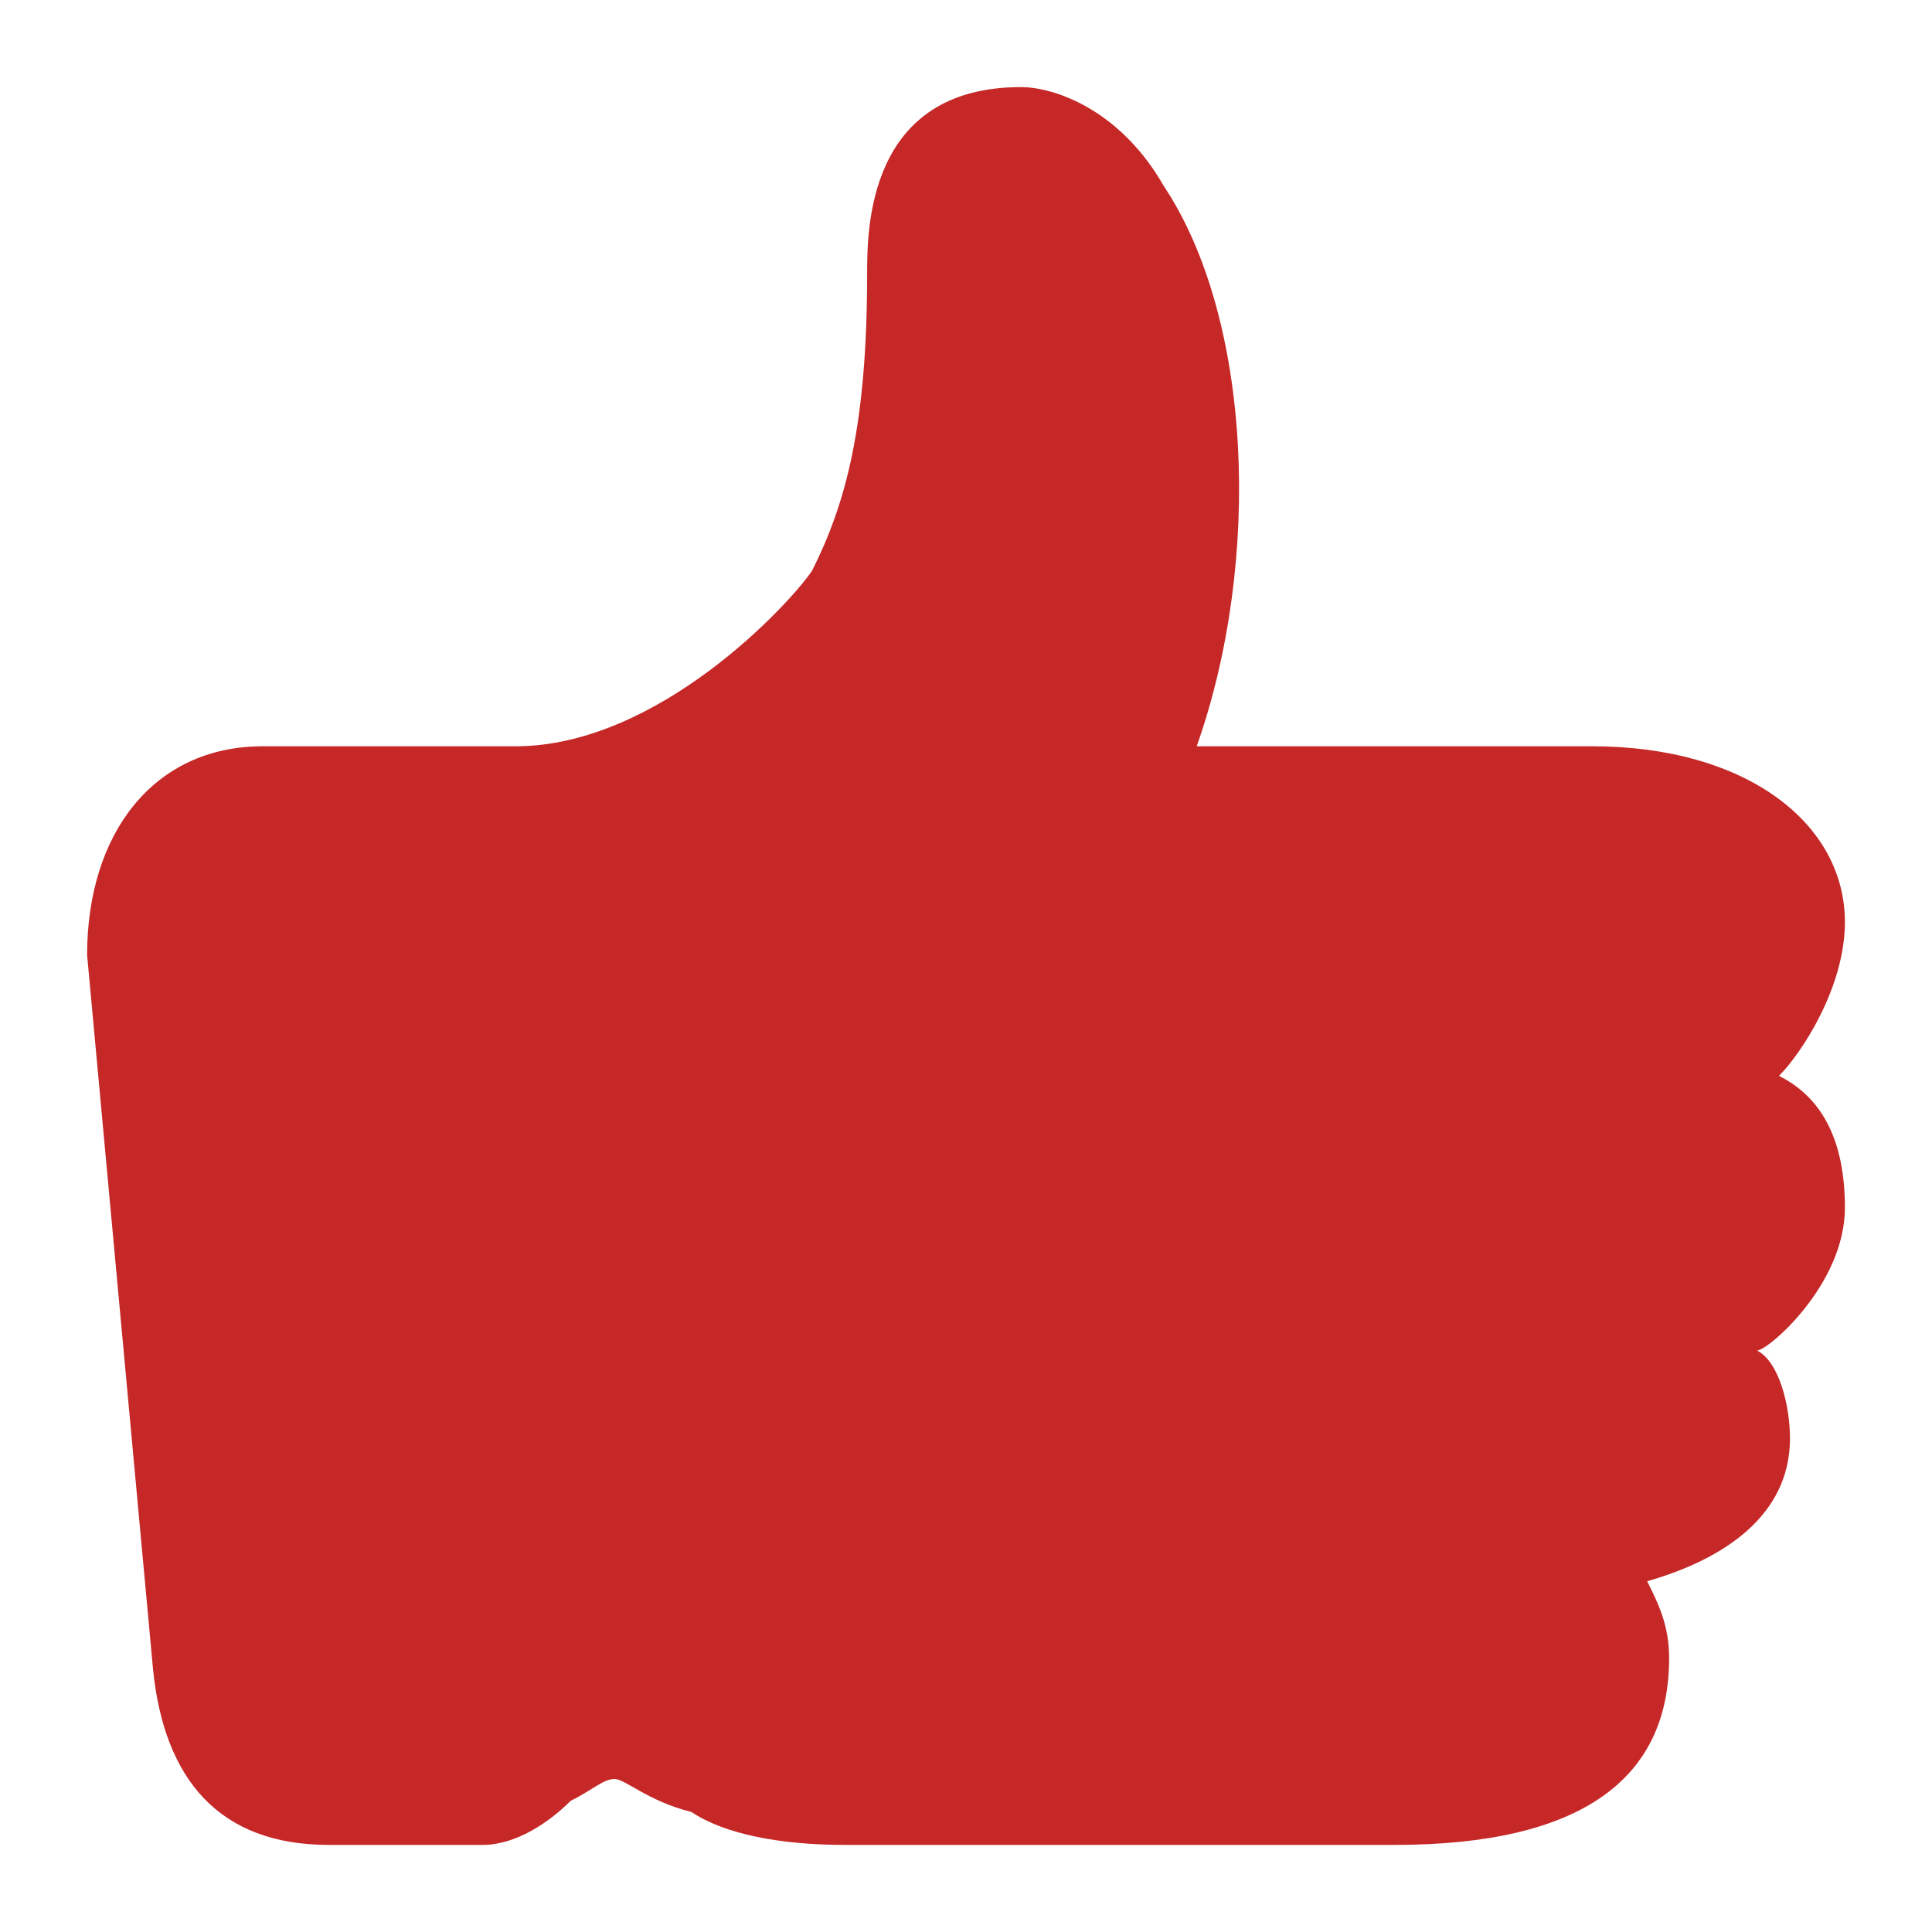 <?xml version="1.0" standalone="no"?><!DOCTYPE svg PUBLIC "-//W3C//DTD SVG 1.1//EN"
    "http://www.w3.org/Graphics/SVG/1.1/DTD/svg11.dtd">
<svg class="icon" height="200.00px" version="1.1" viewBox="0 0 1024 1024" width="200px"
    xmlns="http://www.w3.org/2000/svg">
    <path d="m977.836,640.105c0,-34.938 -11.645,-58.23 -34.938,-69.875c11.645,-11.645 34.938,-46.584 34.938,-81.521c0,-52.407 -52.407,-93.168 -133.927,-93.168l-209.627,0c34.938,-98.991 29.116,-227.095 -17.469,-296.97c-23.29,-40.761 -58.23,-52.407 -75.697,-52.407c-81.521,0 -81.521,75.697 -81.521,98.991c0,81.521 -11.645,122.282 -29.115,157.22c-11.645,17.469 -81.521,93.168 -157.22,93.168l-133.927,0c-58.23,0 -93.168,46.584 -93.168,110.637l34.938,378.493c5.824,58.23 34.938,93.168 93.168,93.168l81.521,0c17.469,0 34.938,-11.645 46.584,-23.29c11.645,-5.824 17.469,-11.645 23.29,-11.645c5.824,0 17.469,11.645 40.761,17.469c17.469,11.645 46.585,17.469 81.521,17.469l291.148,0c98.991,0 145.574,-34.938 145.574,-98.991c0,-17.469 -5.824,-29.115 -11.645,-40.761c40.761,-11.645 75.697,-34.938 75.697,-75.697c0,-17.469 -5.824,-40.761 -17.469,-46.584c5.824,0 46.584,-34.938 46.584,-75.697l0,0l0,0l0,0l-0.001,-0.009z"
        fill="#C62828" />
</svg>